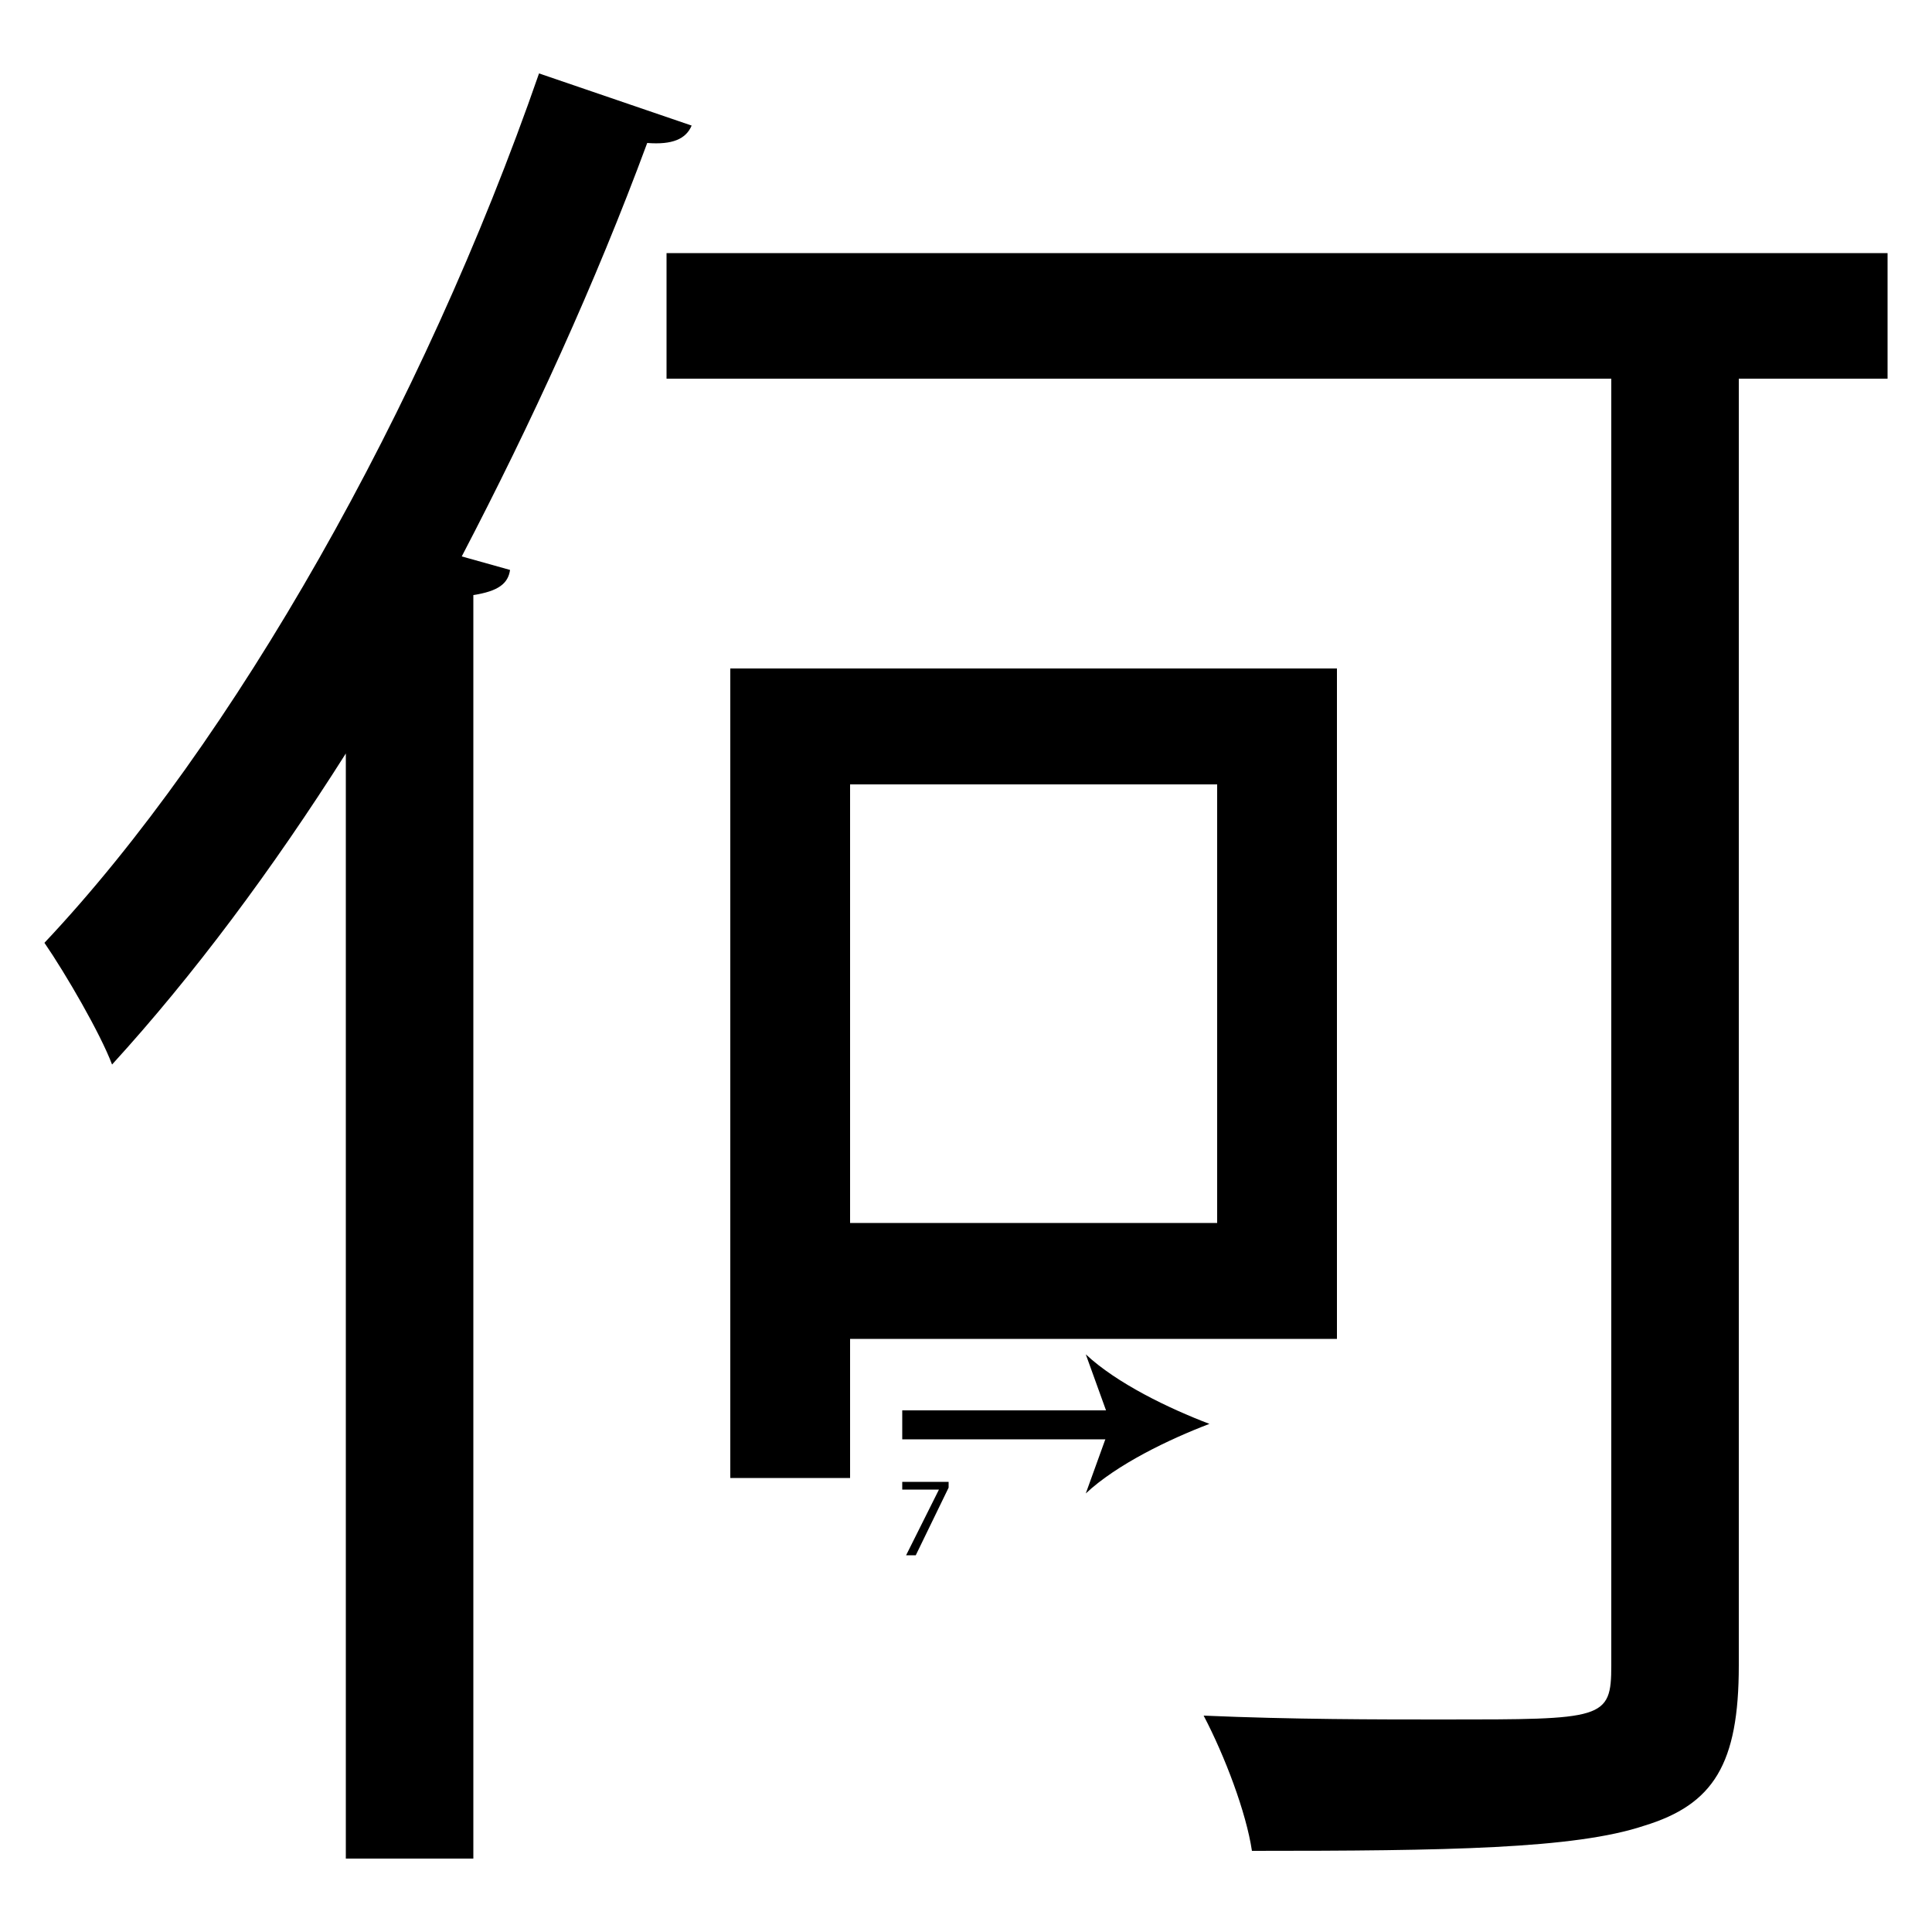 <?xml version="1.0" encoding="utf-8"?>
<!-- Generator: Adobe Illustrator 26.2.1, SVG Export Plug-In . SVG Version: 6.00 Build 0)  -->
<svg version="1.1" xmlns="http://www.w3.org/2000/svg" xmlns:xlink="http://www.w3.org/1999/xlink" x="0px" y="0px"
	 viewBox="0 0 100 100" style="enable-background:new 0 0 100 100;" xml:space="preserve" width = "100px" height = "100px">
<style type="text/css">
	.st0{display:none;}
	.st1{display:inline;}
</style>

	<rect x="17.2" y="27.6" class="st1" width="12.6" height="0"/>

		<path d="M17.9,39C14.1,45,10,50.5,5.8,55.1c-0.6-1.6-2.4-4.7-3.5-6.3c9.8-10.4,19.6-27.7,25.6-45l7.9,2.7c-0.3,0.7-1,1-2.3,0.9
			c-2.7,7.3-6,14.5-9.6,21.4l2.5,0.7c-0.1,0.7-0.6,1.1-1.9,1.3v65.4h-6.6V39z M97.7,13.1v6.5H90v66.6c0,5.1-1.3,7.2-4.9,8.3
			c-3.6,1.2-10.2,1.3-20.3,1.3c-0.3-2-1.4-4.9-2.5-7c4.6,0.2,9,0.2,12.4,0.2c8.3,0,8.7,0,8.7-2.8V19.6H34.5v-6.5H97.7z M69.2,69.3
			H44v7.2h-6.2V34.6h31.4V69.3z M63,40.6H44v22.7h19V40.6z"/>

		<line x1="46.7" y1="73.7" x2="62.6" y2="73.7"/>

			<rect x="46.7" y="73" width="11.4" height="1.5"/>

				<path d="M62.6,73.7c-2.1,0.8-4.8,2.1-6.4,3.6l1.3-3.6l-1.3-3.6C57.8,71.6,60.5,72.9,62.6,73.7z"/>

		<path d="M49.1,76.6V77l-1.7,3.5h-0.5l1.7-3.4v0h-1.9v-0.4H49.1z"/>

 </svg>
